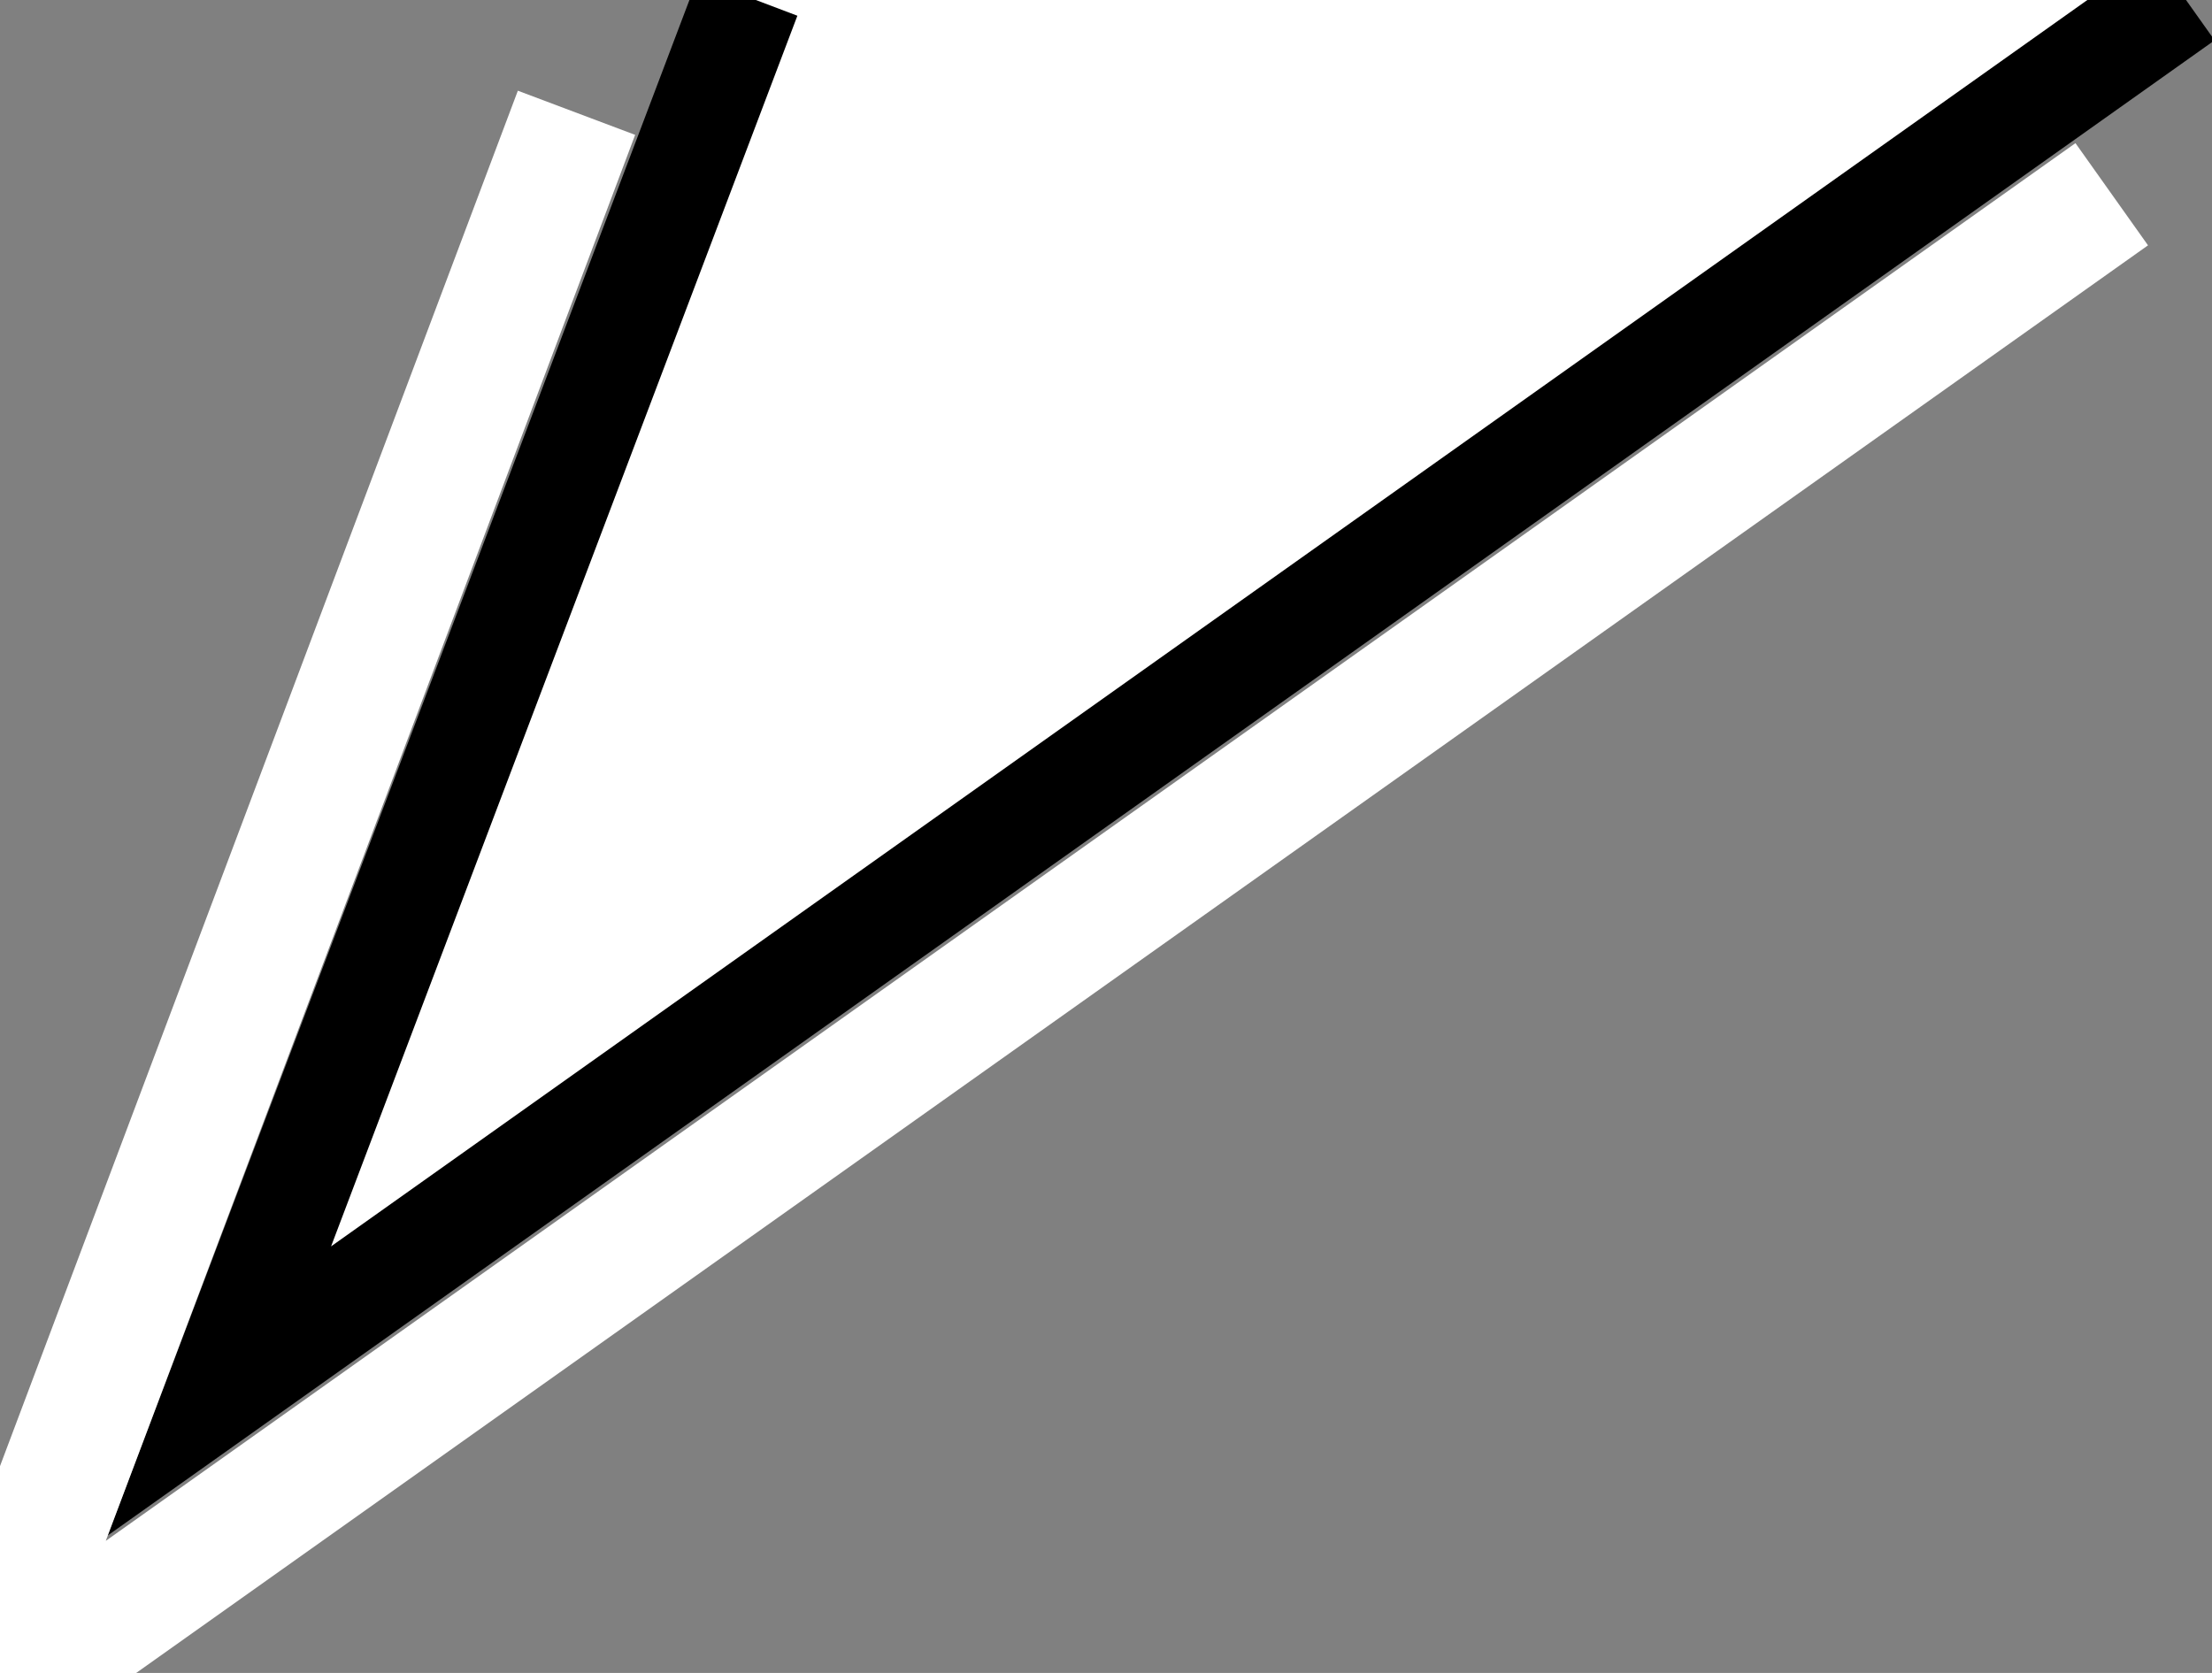 <?xml version="1.0" encoding="utf-8"?>
<!-- Generator: Adobe Illustrator 25.4.0, SVG Export Plug-In . SVG Version: 6.00 Build 0)  -->
<svg version="1.2" baseProfile="tiny" id="Layer_1" xmlns="http://www.w3.org/2000/svg" xmlns:xlink="http://www.w3.org/1999/xlink"
	 x="0px" y="0px" viewBox="0 0 353 267" overflow="visible" xml:space="preserve">
<rect x="0" y="0" width="353" height="267" fill="#808080" stroke="none"/>
<polyline fill="#FFFFFF" stroke="#000000" stroke-width="17" stroke-miterlimit="10" points="119.3,-0.5 35,222 348.5,-0.5 "/>
<path fill="none" stroke="#FFFFFF" stroke-width="20" stroke-miterlimit="10" d="M92,18C60,103,28,188-4,273
	c113.7-80.7,227.3-161.3,341-242"/>
</svg>
